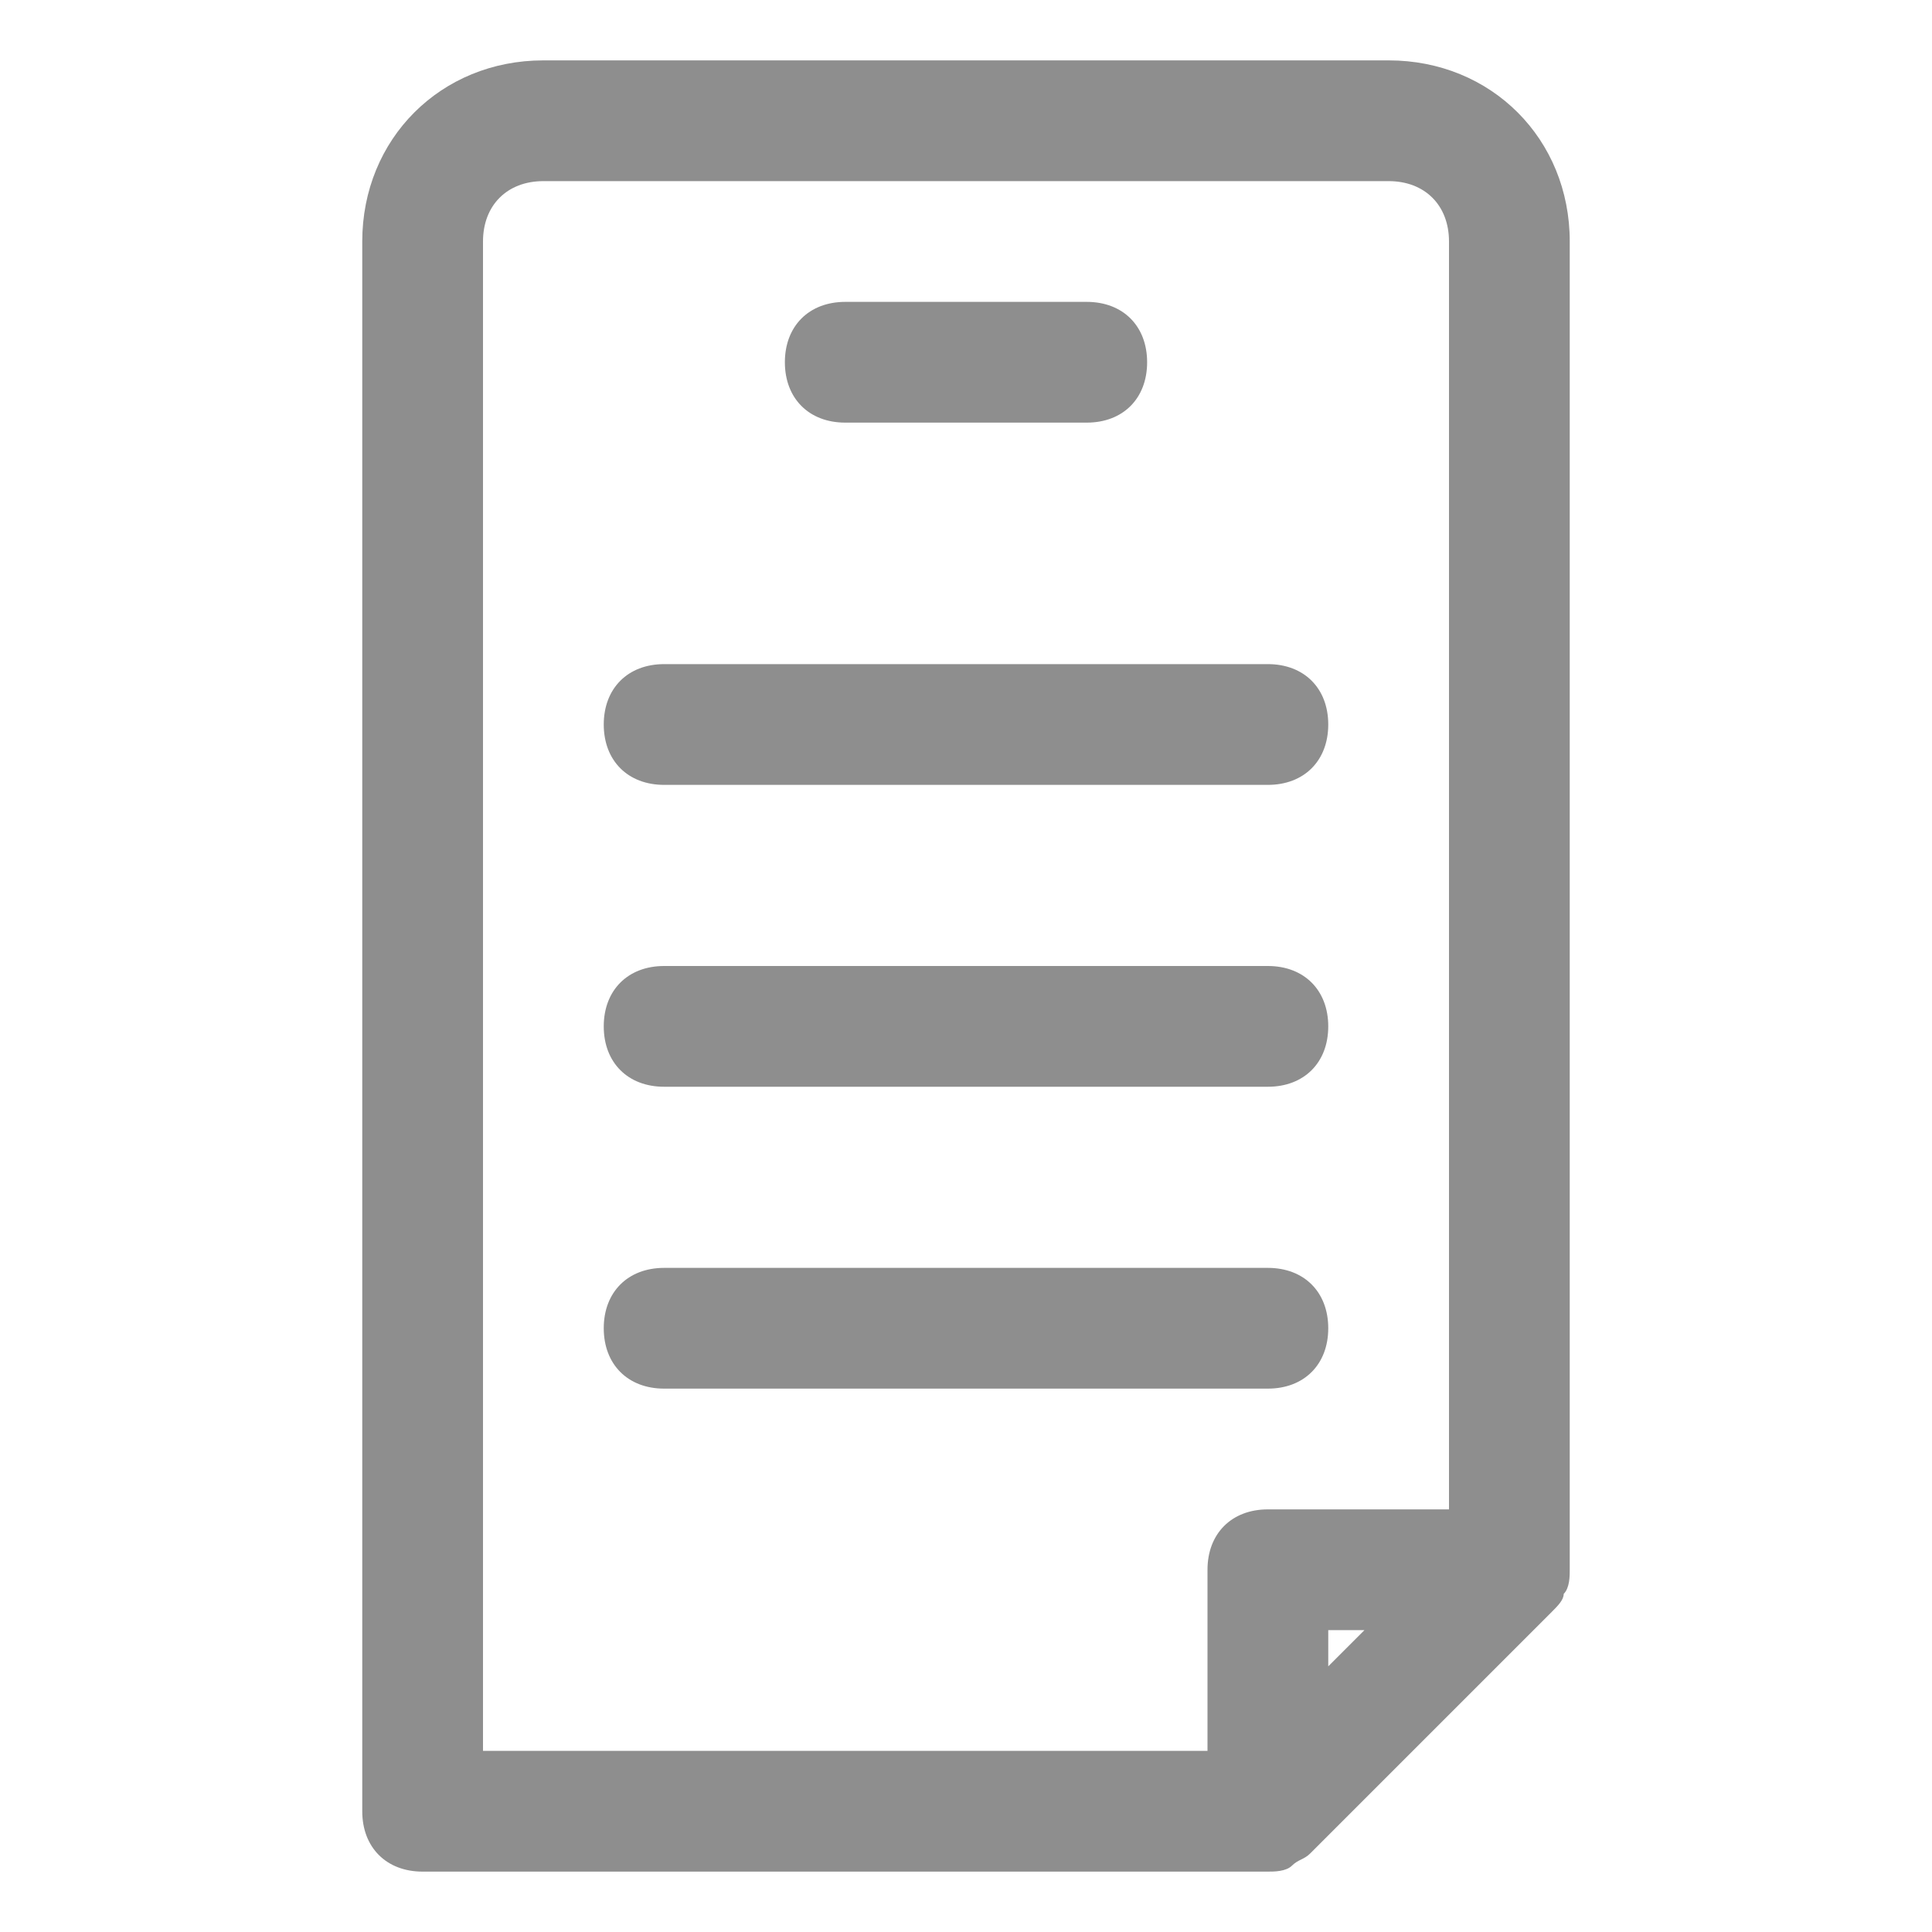 <svg xmlns="http://www.w3.org/2000/svg" xmlns:xlink="http://www.w3.org/1999/xlink" width="100" height="100" x="0" y="0" fill="#8e8e8e" enable-background="new 0 0 32 32" version="1.1" viewBox="0 0 32 32" xml:space="preserve"><g><g><path d="M26,4c0-1.7-1.3-3-3-3H9C7.3,1,6,2.3,6,4v26c0,0.6,0.4,1,1,1h14c0.1,0,0.3,0,0.4-0.1c0.1-0.1,0.2-0.1,0.3-0.2l4-4 c0.1-0.1,0.2-0.2,0.2-0.3C26,26.3,26,26.1,26,26V4z M8,4c0-0.6,0.4-1,1-1h14c0.6,0,1,0.4,1,1v21h-3c-0.6,0-1,0.4-1,1v3H8V4z M22.6,27L22,27.6V27H22.6z"/><path d="M14,7h4c0.6,0,1-0.4,1-1s-0.4-1-1-1h-4c-0.6,0-1,0.4-1,1S13.4,7,14,7z"/><path d="M11,13h10c0.6,0,1-0.4,1-1s-0.4-1-1-1H11c-0.6,0-1,0.4-1,1S10.4,13,11,13z"/><path d="M11,18h10c0.6,0,1-0.4,1-1s-0.4-1-1-1H11c-0.6,0-1,0.4-1,1S10.4,18,11,18z"/><path d="M21,23c0.6,0,1-0.4,1-1s-0.4-1-1-1H11c-0.6,0-1,0.4-1,1s0.4,1,1,1H21z"/></g></g></svg>